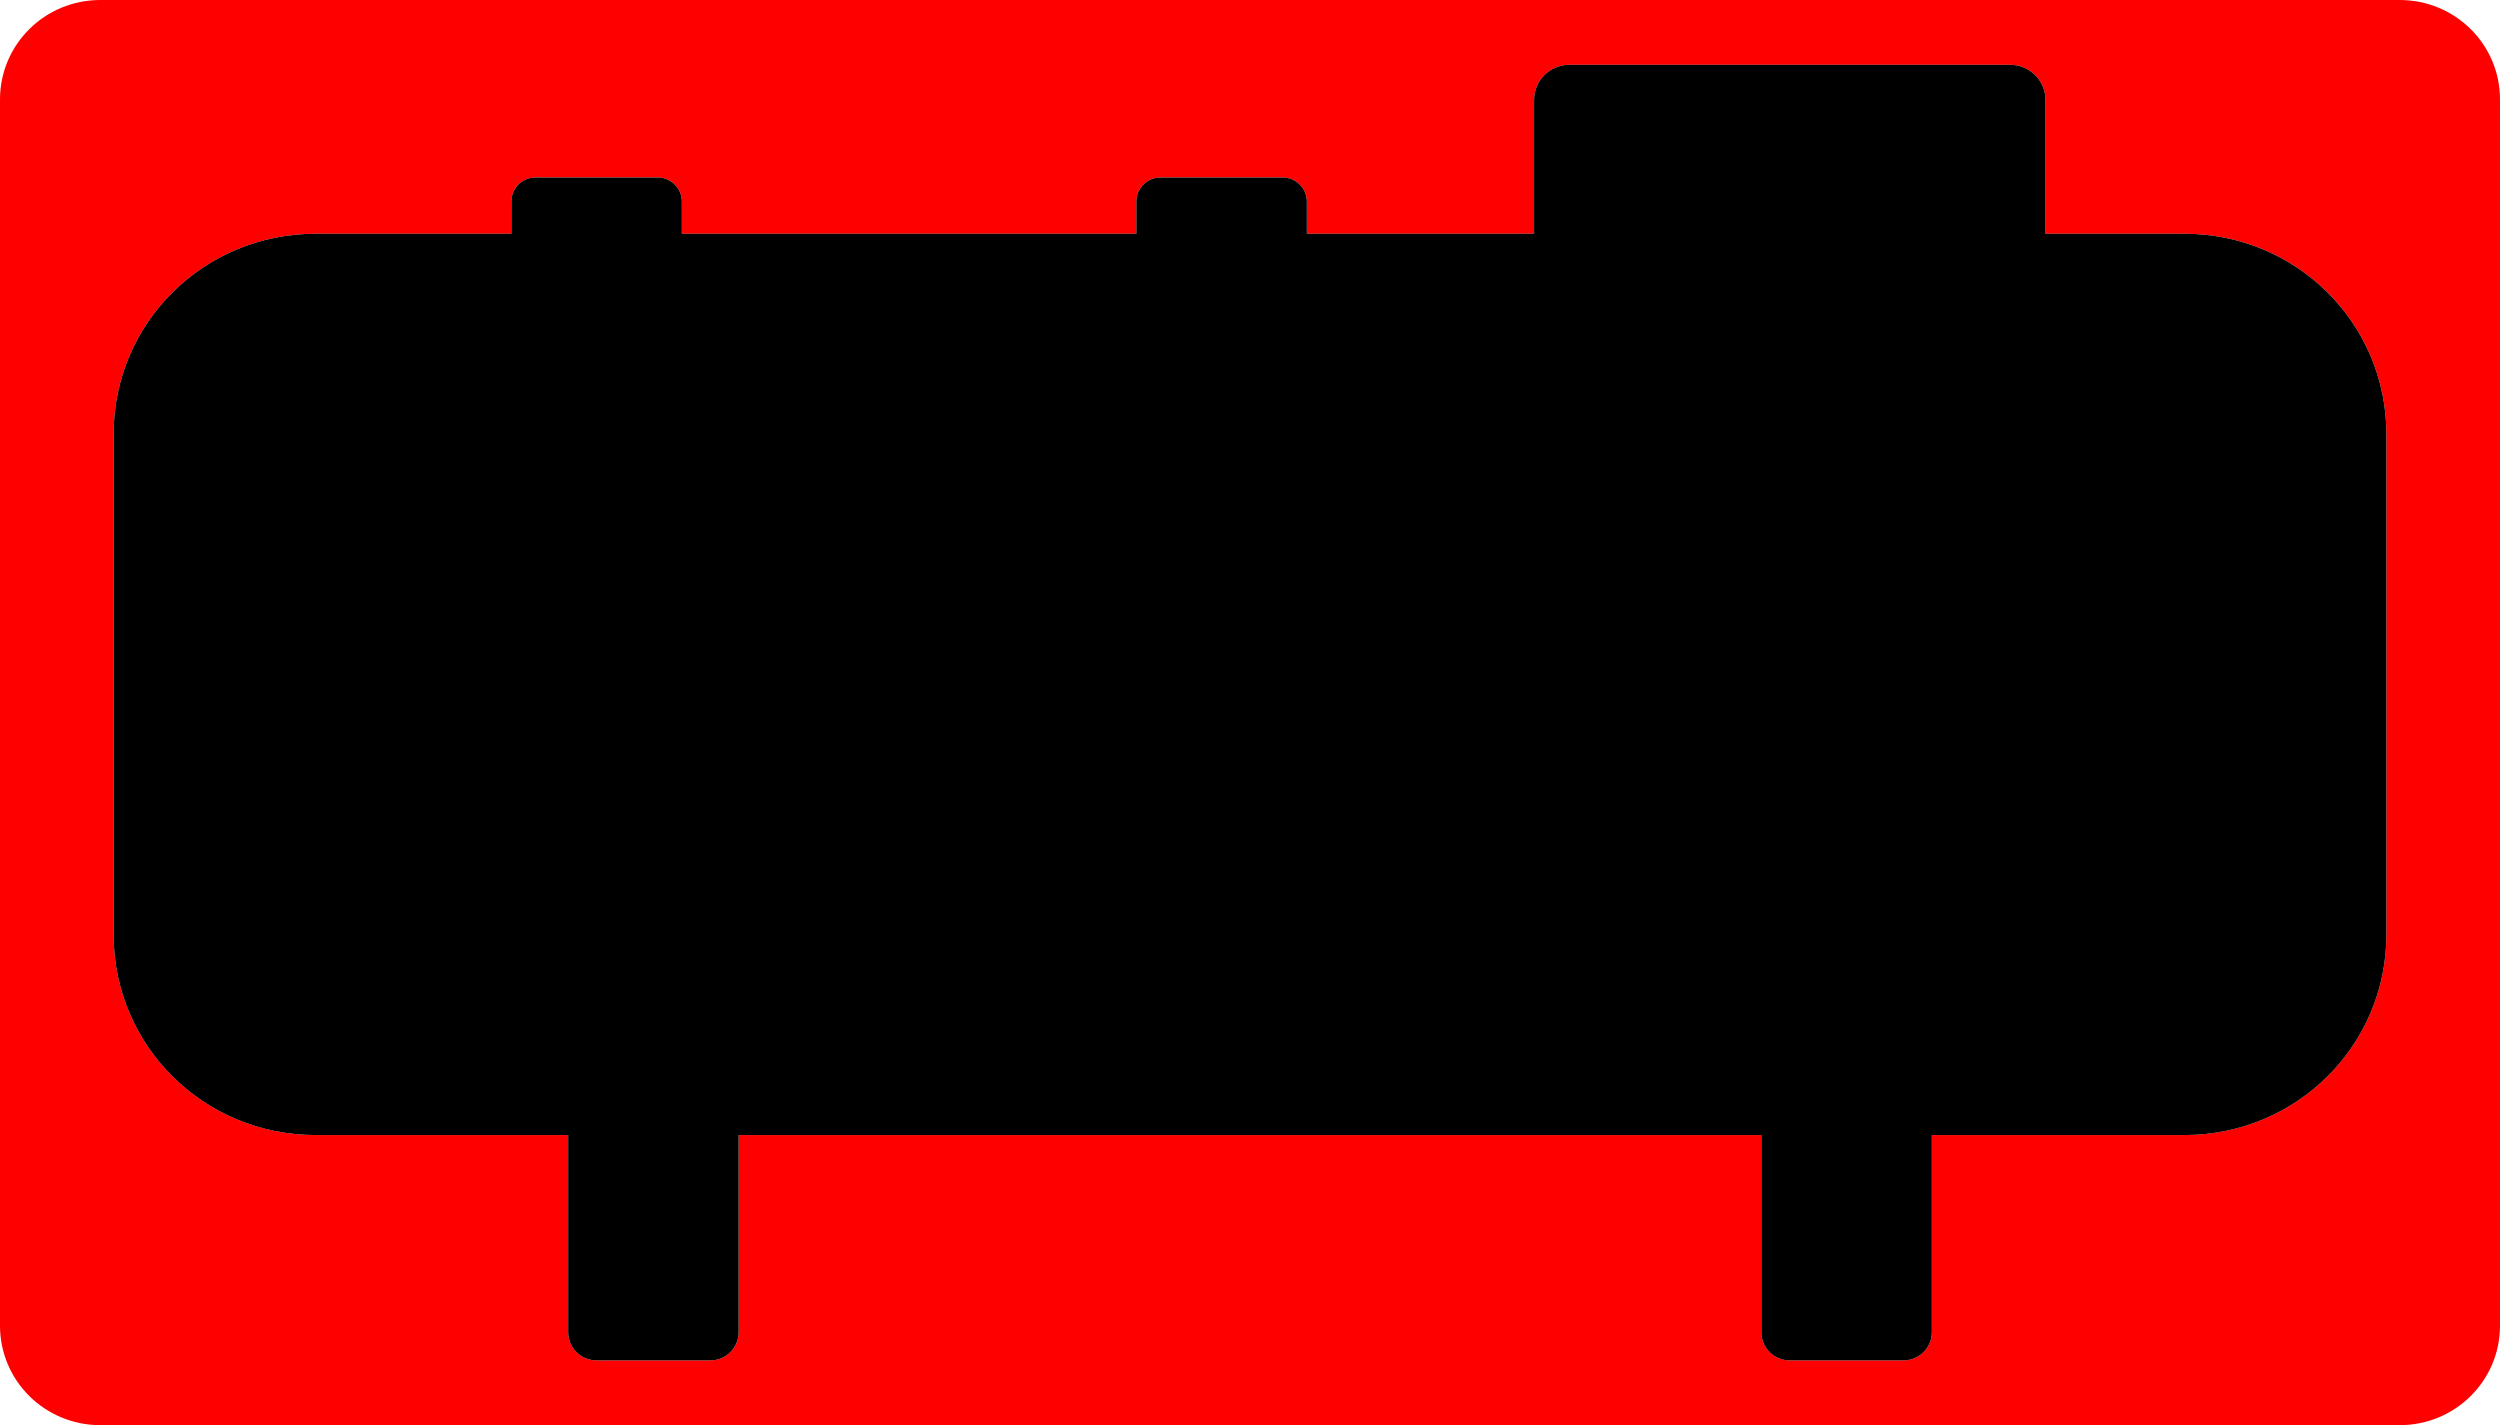 <?xml version="1.0" encoding="UTF-8" standalone="no"?>
<!-- Created with Inkscape (http://www.inkscape.org/) -->

<svg
   xmlns:dc="http://purl.org/dc/elements/1.1/"
   xmlns:cc="http://creativecommons.org/ns#"
   xmlns:rdf="http://www.w3.org/1999/02/22-rdf-syntax-ns#"
   xmlns:svg="http://www.w3.org/2000/svg"
   xmlns="http://www.w3.org/2000/svg"
   xmlns:sodipodi="http://sodipodi.sourceforge.net/DTD/sodipodi-0.dtd"
   xmlns:inkscape="http://www.inkscape.org/namespaces/inkscape"
   id="svg2"
   viewBox="0 0 219.236 124.979"
   sodipodi:docname="compressor3.svg"
   version="1.1"
   inkscape:version="0.91 r13725"
   width="219.236"
   height="124.979">
  <sodipodi:namedview
     id="base"
     bordercolor="#666666"
     inkscape:pageshadow="2"
     inkscape:window-y="100"
     fit-margin-left="0"
     pagecolor="#ffffff"
     fit-margin-top="0"
     inkscape:window-maximized="0"
     inkscape:zoom="2.8284271"
     inkscape:window-x="273"
     inkscape:window-height="652"
     showgrid="false"
     borderopacity="1.0"
     inkscape:current-layer="layer1"
     inkscape:cx="59.572838"
     inkscape:cy="39.86224"
     fit-margin-right="0"
     fit-margin-bottom="0"
     inkscape:window-width="1217"
     inkscape:pageopacity="0.0"
     inkscape:document-units="px" />
  <defs
     id="defs4">
    <linearGradient
       id="linearGradient4607">
      <stop
         offset="0"
         style="stop-color:#ffffff"
         id="stop4609" />
      <stop
         offset="1"
         style="stop-color:#ffffff;stop-opacity:0"
         id="stop4611" />
    </linearGradient>
    <linearGradient
       id="linearGradient4659">
      <stop
         offset="0"
         style="stop-color:#ffffff;stop-opacity:0"
         id="stop4661" />
      <stop
         offset=".5"
         style="stop-color:#ffffff"
         id="stop4665" />
      <stop
         offset="1"
         style="stop-color:#ffffff;stop-opacity:0"
         id="stop4663" />
    </linearGradient>
    <linearGradient
       id="linearGradient4715">
      <stop
         offset="0"
         style="stop-color:#000080"
         id="stop4717" />
      <stop
         offset=".5"
         style="stop-color:#00ffff"
         id="stop4721" />
      <stop
         offset="1"
         style="stop-color:#000080"
         id="stop4719" />
    </linearGradient>
    <linearGradient
       id="linearGradient4761">
      <stop
         offset="0"
         style="stop-color:#0000ff"
         id="stop4763" />
      <stop
         offset="1"
         style="stop-color:#00007e"
         id="stop4765" />
    </linearGradient>
    <linearGradient
       id="linearGradient4823">
      <stop
         offset="0"
         style="stop-color:#000000"
         id="stop4825" />
      <stop
         offset="1"
         style="stop-color:#000204;stop-opacity:0"
         id="stop4827" />
    </linearGradient>
  </defs>
  <g
     inkscape:groupmode="layer"
     inkscape:label="Layer 1"
     id="layer1">
    <g
       id="g3378">
      <path
         id="rect9818"
         d="M8.805 0.0C3.928 0.0 0.0 3.892 0.0 8.727C0.0 8.727 0.0 116.25 0.0 116.25C0.0 121.085 3.928 124.979 8.805 124.979C8.805 124.979 210.432 124.979 210.432 124.979C215.309 124.979 219.236 121.085 219.236 116.25C219.236 116.25 219.236 8.727 219.236 8.727C219.236 3.892 215.309 0.0 210.432 0.0C210.432 0.0 8.805 0.0 8.805 0.0C8.805 0.0 8.805 0.0 8.805 0.0M137.646 5.68C137.646 5.68 176.262 5.68 176.262 5.68C177.987 5.68 179.377 7.056 179.377 8.766C179.377 8.766 179.377 20.498 179.377 20.498C179.377 20.498 191.557 20.498 191.557 20.498C201.371 20.498 209.271 28.332 209.271 38.063C209.271 38.063 209.271 81.973 209.271 81.973C209.271 91.703 201.371 99.537 191.557 99.537C191.557 99.537 169.41 99.537 169.41 99.537C169.41 99.537 169.41 116.826 169.41 116.826C169.41 118.195 168.3 119.297 166.92 119.297C166.92 119.297 156.955 119.297 156.955 119.297C155.575 119.297 154.463 118.195 154.463 116.826C154.463 116.826 154.463 99.537 154.463 99.537C154.463 99.537 64.775 99.537 64.775 99.537C64.775 99.537 64.775 116.826 64.775 116.826C64.775 118.195 63.665 119.297 62.285 119.297C62.285 119.297 52.32 119.297 52.32 119.297C50.94 119.297 49.828 118.195 49.828 116.826C49.828 116.826 49.828 99.537 49.828 99.537C49.828 99.537 27.684 99.537 27.684 99.537C17.869 99.537 9.967 91.703 9.967 81.973C9.967 81.973 9.967 38.063 9.967 38.063C9.967 28.332 17.869 20.498 27.684 20.498C27.684 20.498 44.846 20.498 44.846 20.498C44.846 20.498 44.846 17.676 44.846 17.676C44.846 16.503 45.797 15.559 46.98 15.559C46.98 15.559 57.658 15.559 57.658 15.559C58.841 15.559 59.793 16.503 59.793 17.676C59.793 17.676 59.793 20.498 59.793 20.498C59.793 20.498 99.654 20.498 99.654 20.498C99.654 20.498 99.654 17.676 99.654 17.676C99.654 16.503 100.606 15.559 101.789 15.559C101.789 15.559 112.467 15.559 112.467 15.559C113.65 15.559 114.602 16.503 114.602 17.676C114.602 17.676 114.602 20.498 114.602 20.498C114.602 20.498 134.533 20.498 134.533 20.498C134.533 20.498 134.533 8.766 134.533 8.766C134.533 7.056 135.921 5.68 137.646 5.68C137.646 5.68 137.646 5.68 137.646 5.68"
         style="fill:#ff0000;fill-opacity:1" />
      <path
         style="fill:#000000;fill-opacity:1;fill-rule:evenodd"
         d="M137.646 5.681C135.92 5.681 134.532 7.056 134.532 8.767C134.532 8.767 134.532 20.499 134.532 20.499C134.532 20.499 114.601 20.499 114.601 20.499C114.601 20.499 114.601 17.677 114.601 17.677C114.601 16.504 113.649 15.56 112.466 15.56C112.466 15.56 101.788 15.56 101.788 15.56C100.605 15.56 99.653 16.504 99.653 17.677C99.653 17.677 99.653 20.499 99.653 20.499C99.653 20.499 59.792 20.499 59.792 20.499C59.792 20.499 59.792 17.677 59.792 17.677C59.792 16.504 58.84 15.56 57.657 15.56C57.657 15.56 46.979 15.56 46.979 15.56C45.796 15.56 44.845 16.504 44.845 17.677C44.845 17.677 44.845 20.499 44.845 20.499C44.845 20.499 27.683 20.499 27.683 20.499C17.868 20.499 9.966 28.333 9.966 38.064C9.966 38.064 9.966 81.974 9.966 81.974C9.966 91.704 17.868 99.538 27.683 99.538C27.683 99.538 49.827 99.538 49.827 99.538C49.827 99.538 49.827 116.827 49.827 116.827C49.827 118.196 50.939 119.298 52.319 119.298C52.319 119.298 62.284 119.298 62.284 119.298C63.664 119.298 64.774 118.196 64.774 116.827C64.774 116.827 64.774 99.538 64.774 99.538C64.774 99.538 154.462 99.538 154.462 99.538C154.462 99.538 154.462 116.827 154.462 116.827C154.462 118.196 155.574 119.298 156.954 119.298C156.954 119.298 166.919 119.298 166.919 119.298C168.299 119.298 169.409 118.196 169.409 116.827C169.409 116.827 169.409 99.538 169.409 99.538C169.409 99.538 191.556 99.538 191.556 99.538C201.37 99.538 209.271 91.704 209.271 81.974C209.271 81.974 209.271 38.064 209.271 38.064C209.271 28.333 201.37 20.499 191.556 20.499C191.556 20.499 179.376 20.499 179.376 20.499C179.376 20.499 179.376 8.767 179.376 8.767C179.376 7.056 177.986 5.681 176.261 5.681C176.261 5.681 137.646 5.681 137.646 5.681C137.646 5.681 137.646 5.681 137.646 5.681"
         id="rect3751" />
    </g>
  </g>
</svg>
